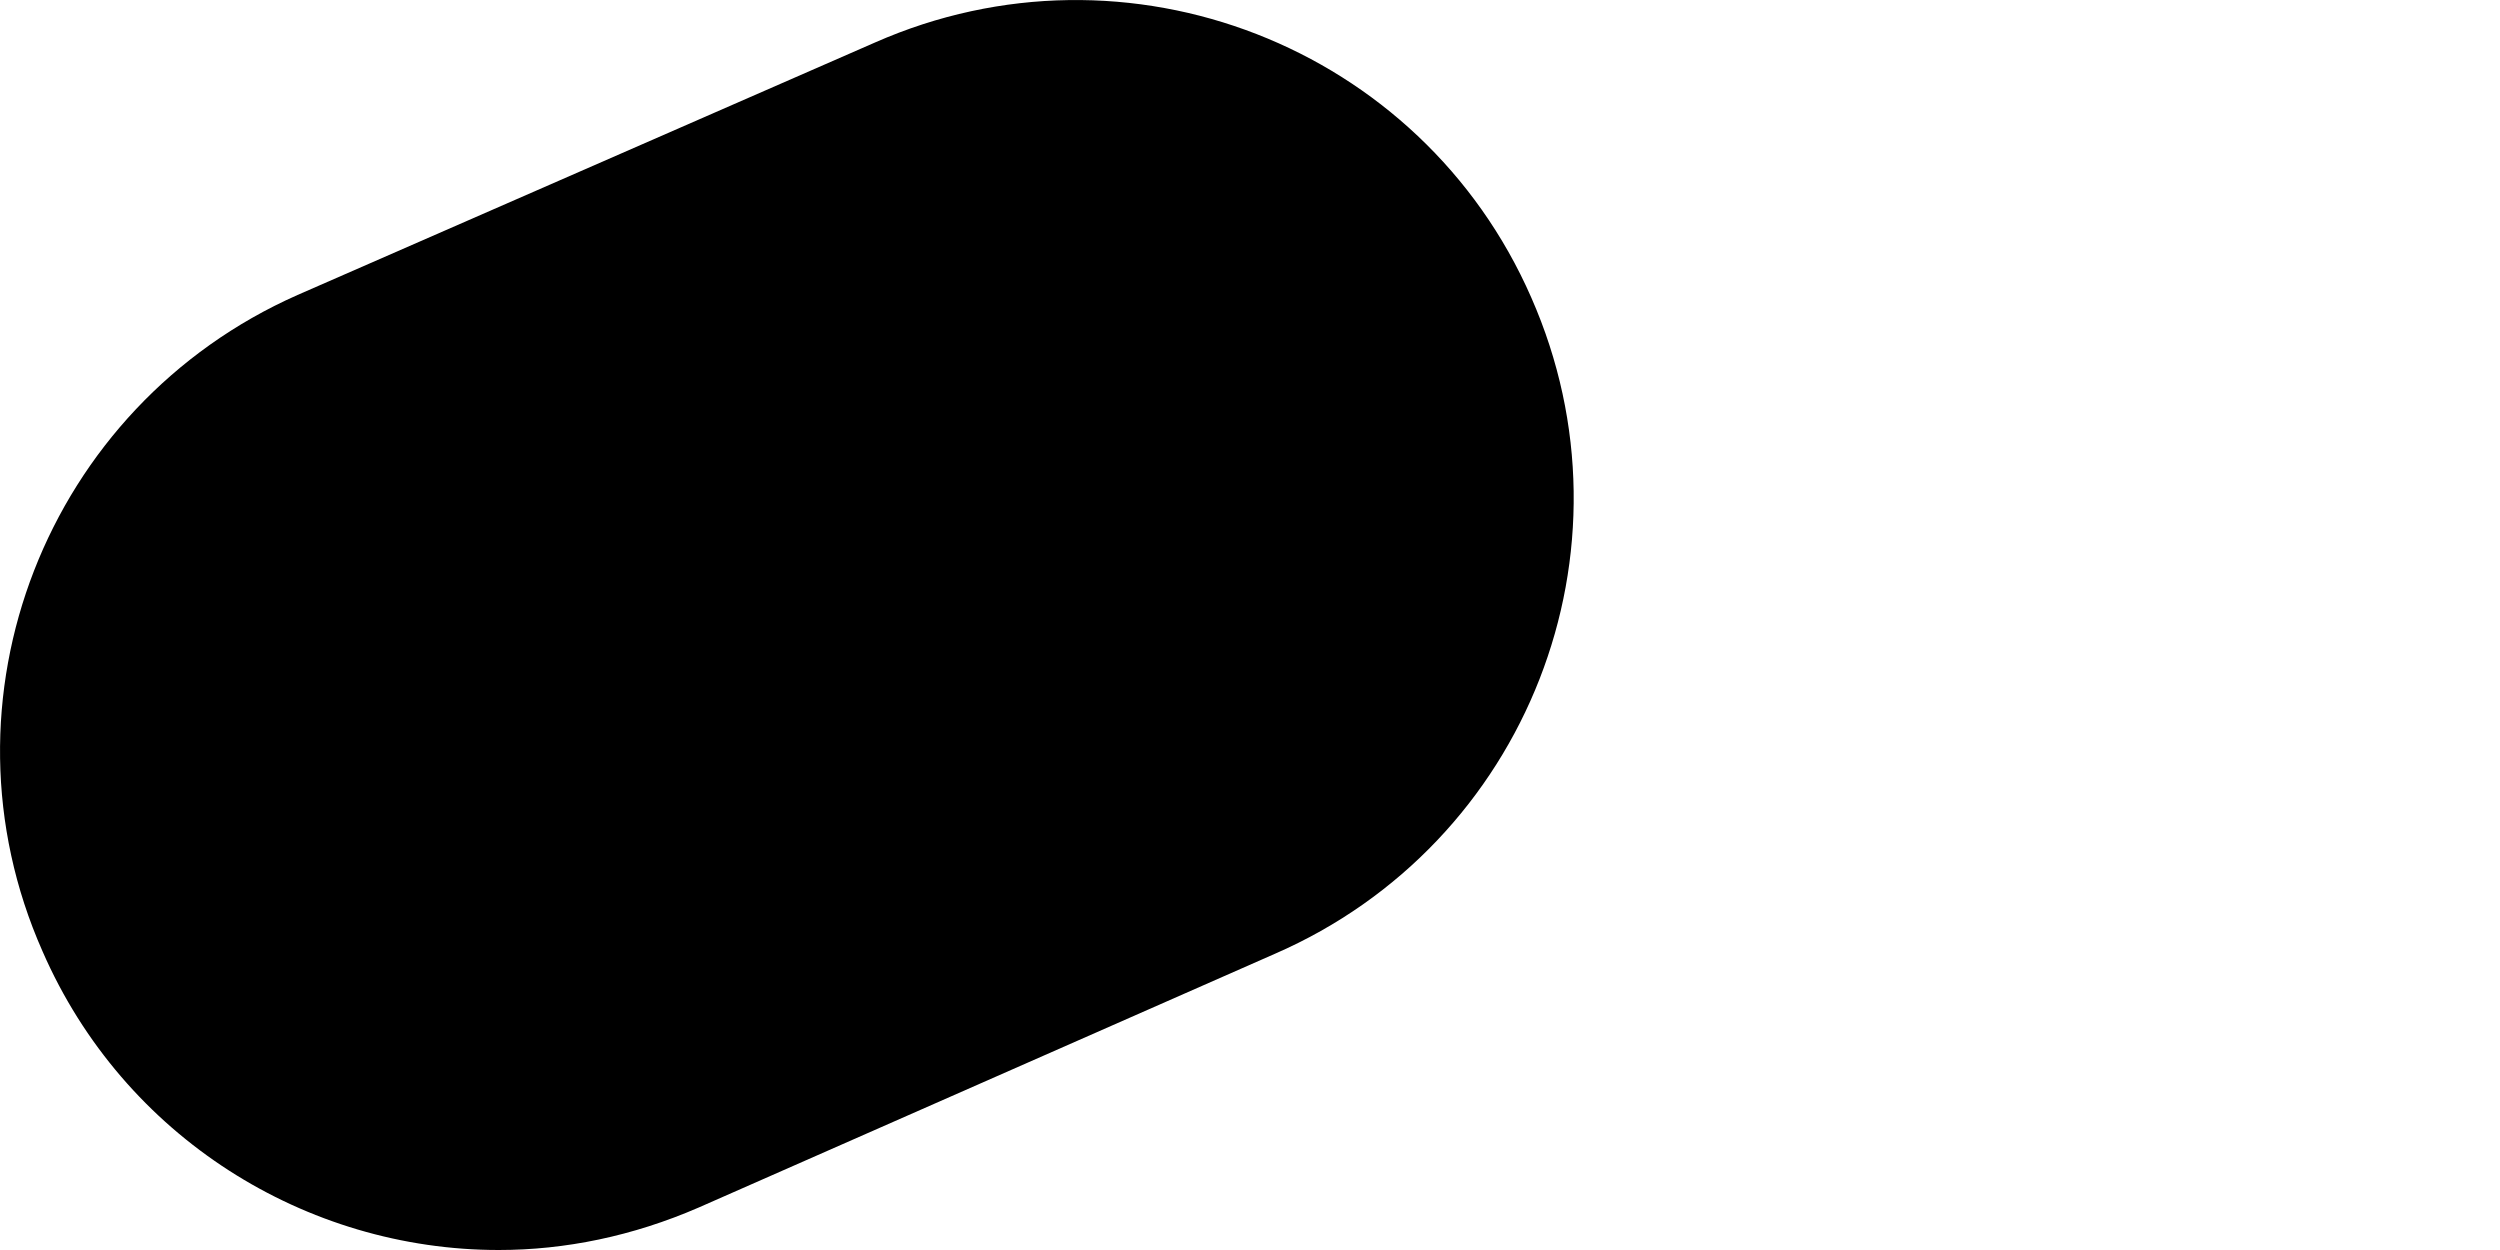 <svg preserveAspectRatio="none" width="100%" height="100%" overflow="visible" style="display: block;" viewBox="0 0 2 1" fill="none" xmlns="http://www.w3.org/2000/svg">
<path id="Vector" d="M0.7 0.034L0.238 0.236C0.037 0.325 -0.055 0.56 0.034 0.761C0.099 0.91 0.245 1 0.399 1C0.452 1 0.506 0.989 0.559 0.966L1.02 0.763C1.222 0.675 1.314 0.44 1.225 0.238C1.137 0.037 0.902 -0.055 0.7 0.034Z" fill="black"/>
</svg>
